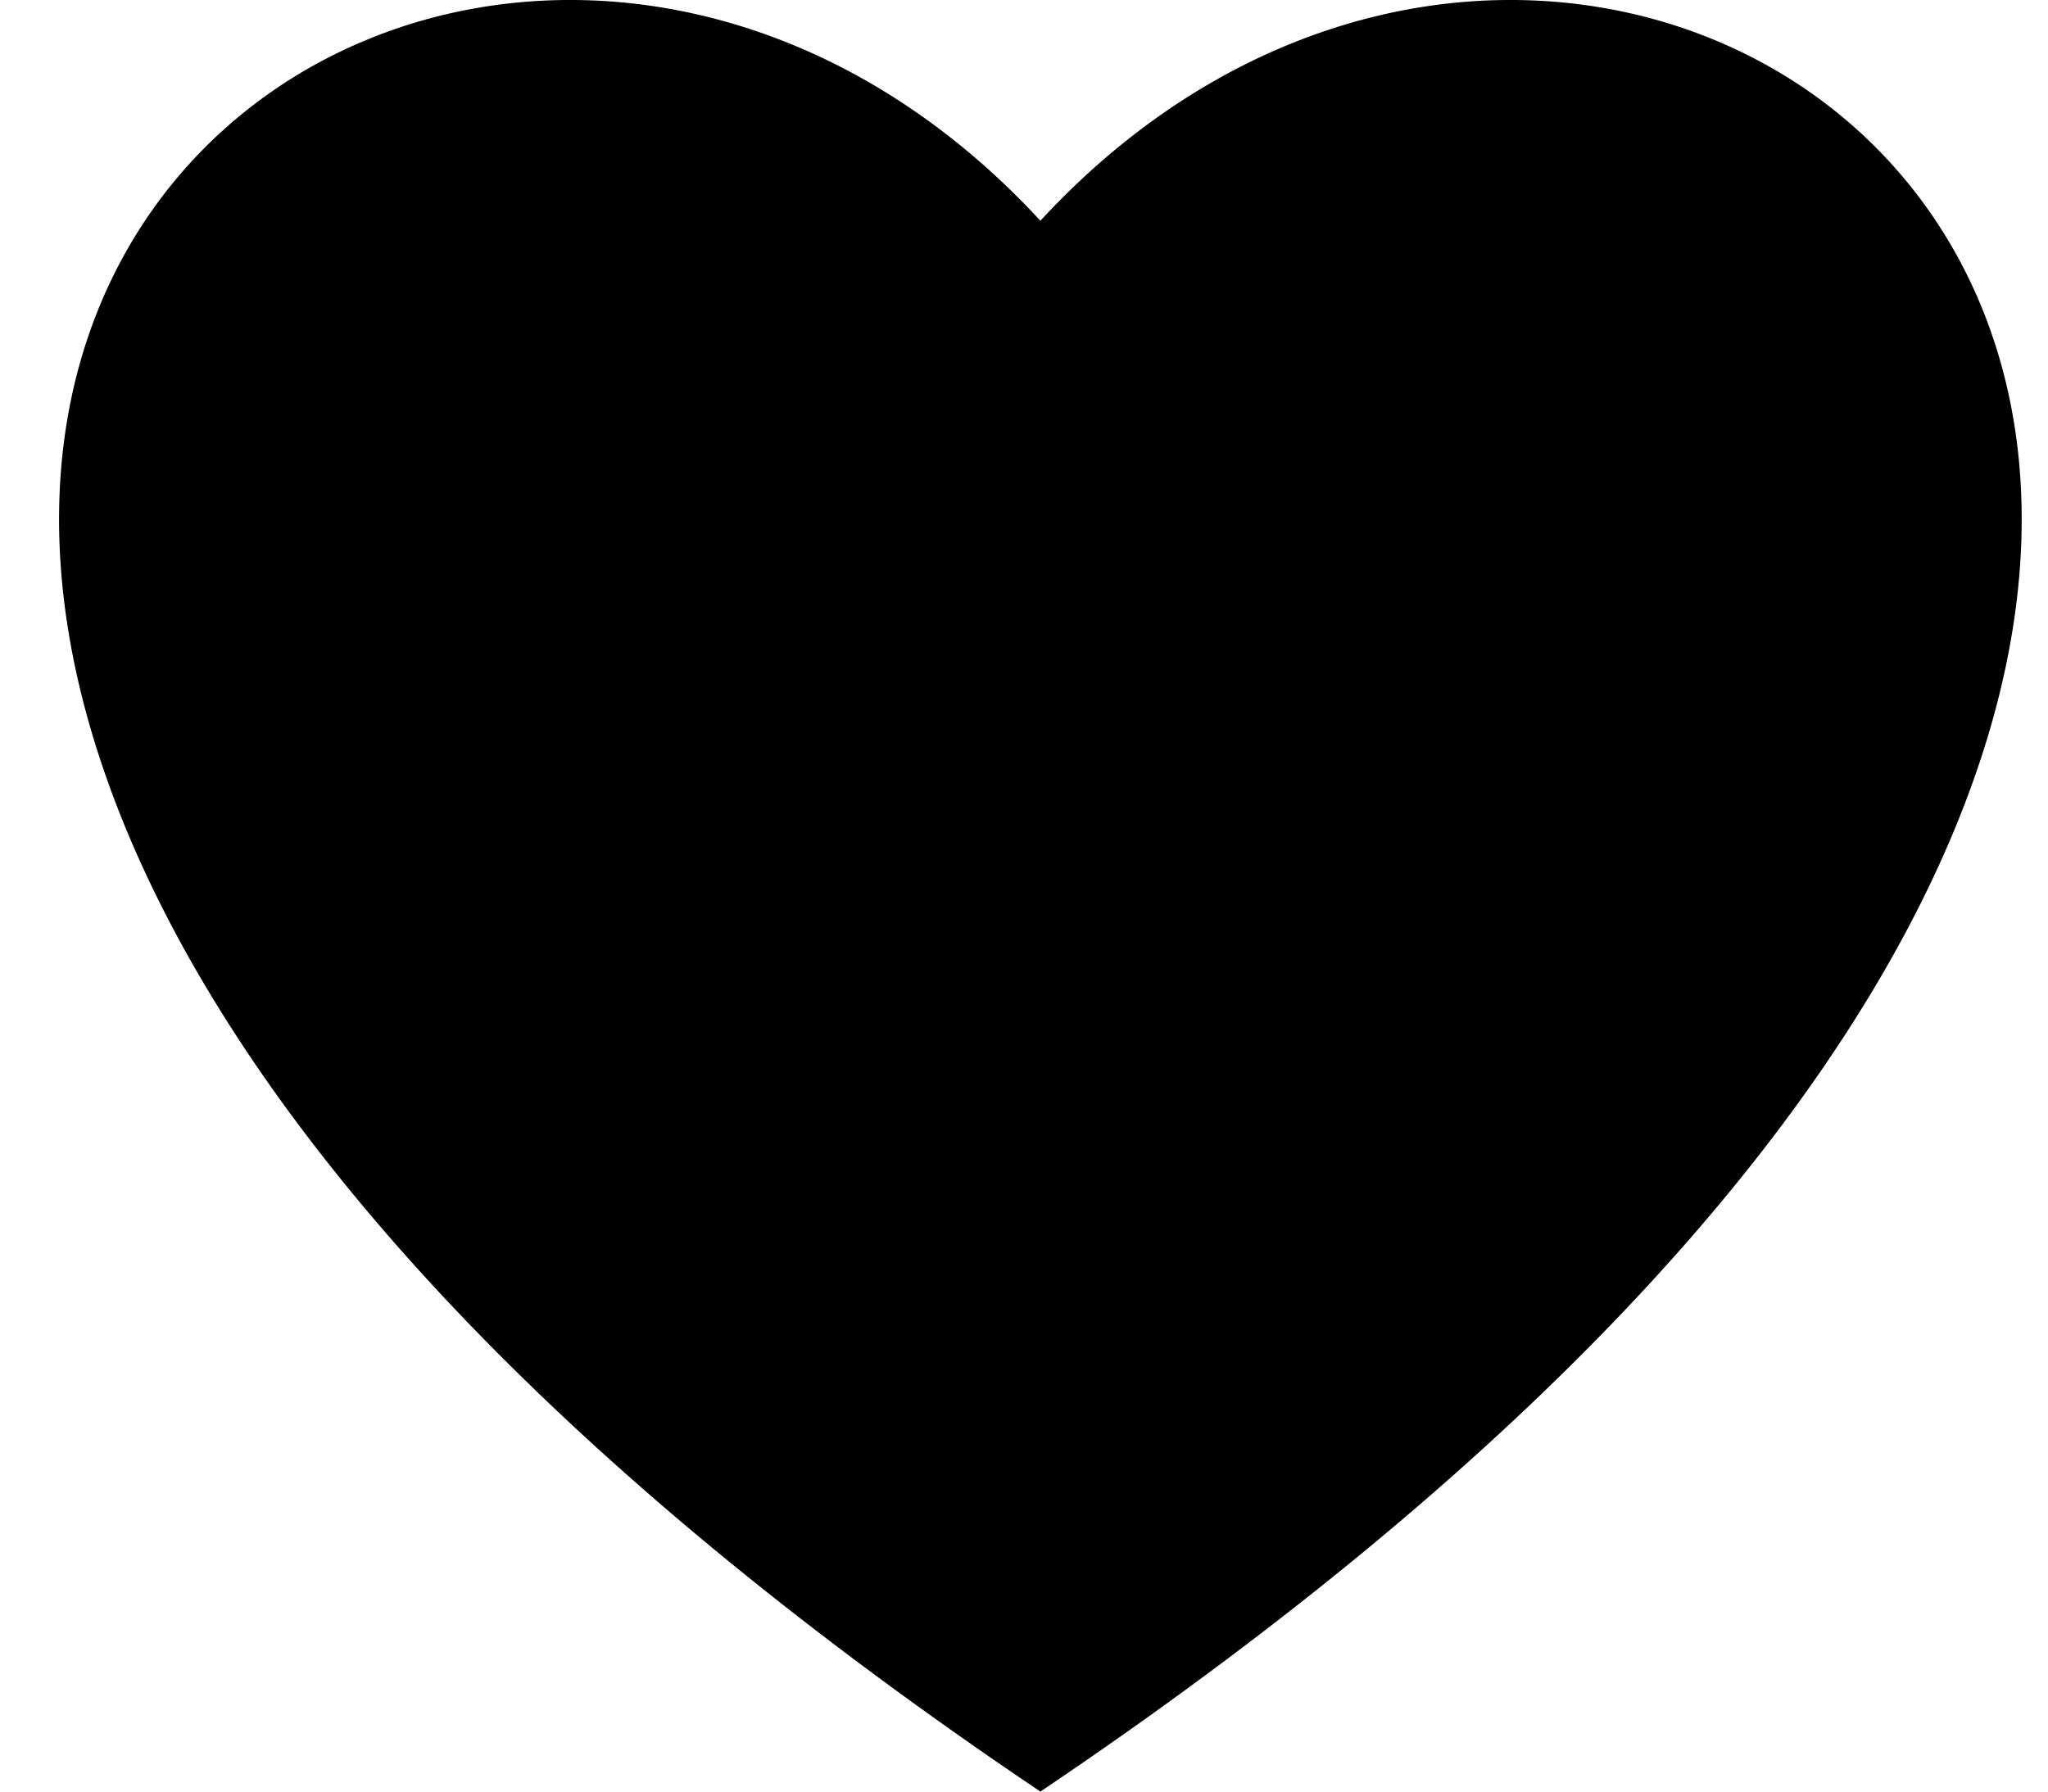 <svg width="24" height="21" viewBox="0 0 24 21" fill="none" xmlns="http://www.w3.org/2000/svg">
<path fill-rule="evenodd" clip-rule="evenodd" d="M12.192 21C33.877 6.401 19.587 -5.419 12.192 2.587C4.797 -5.419 -9.493 6.401 12.192 21Z" fill="currentColor"/>
</svg>

